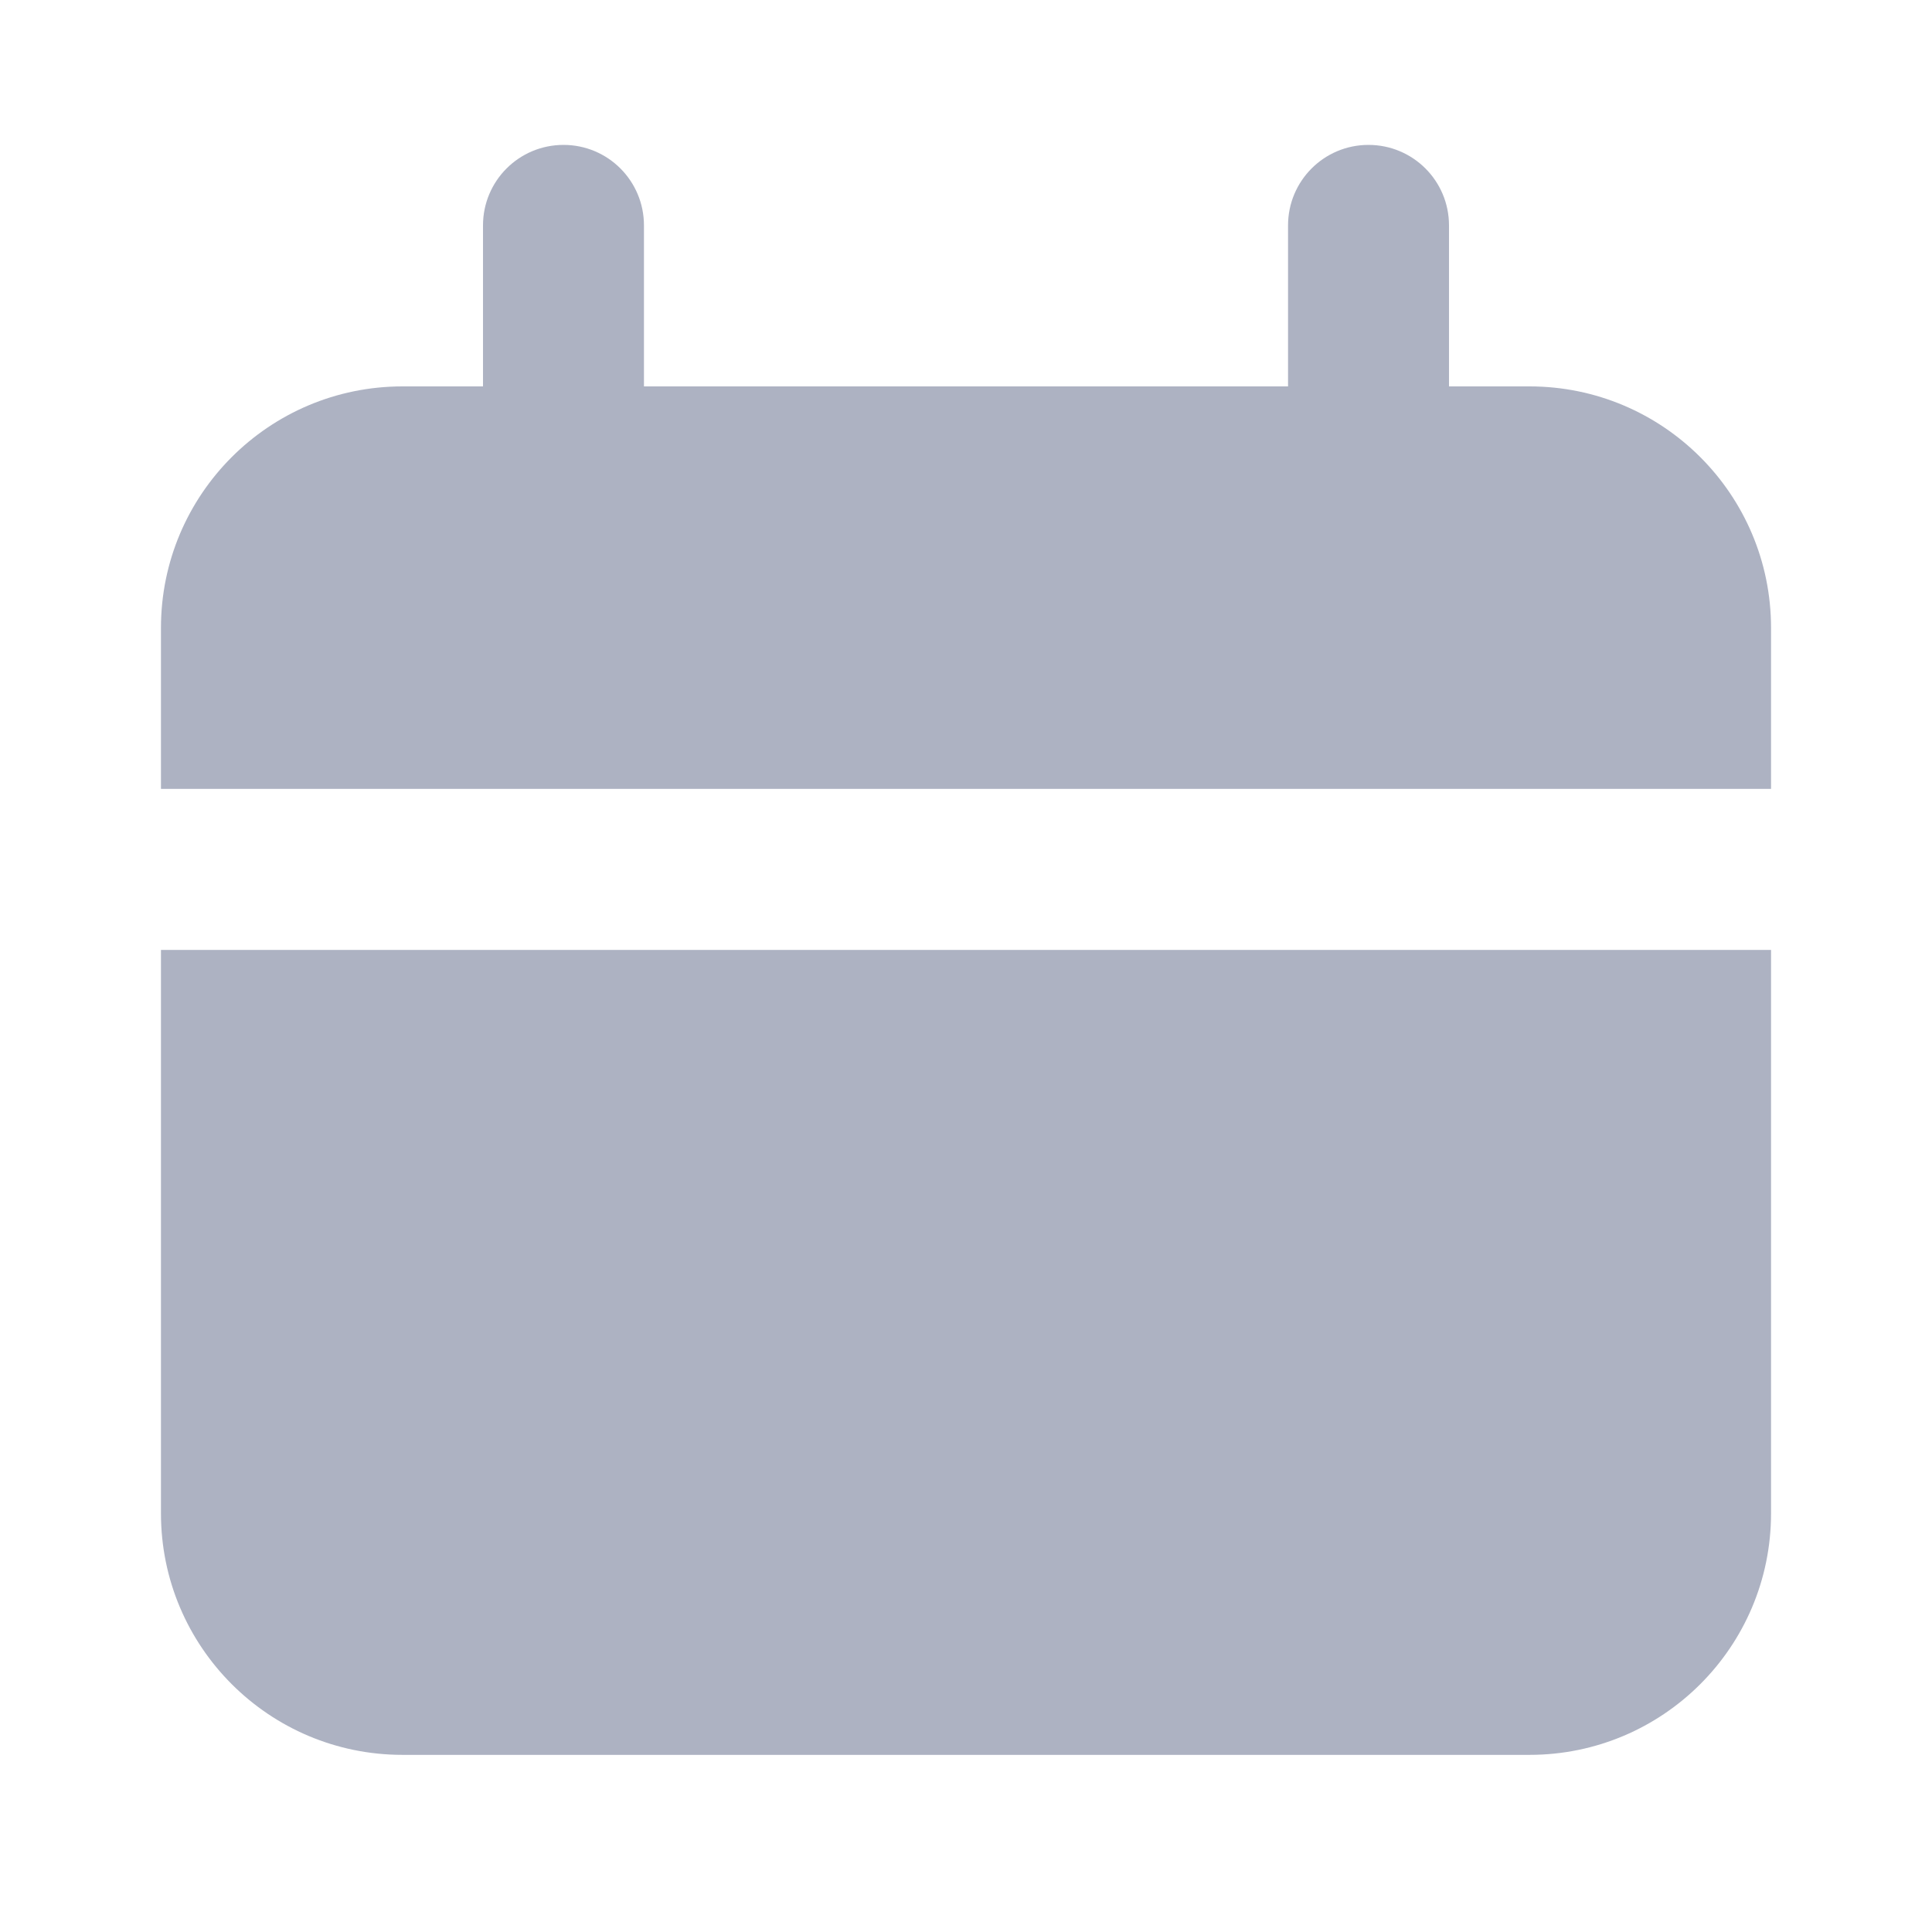 <svg width="16" height="16" viewBox="0 0 16 16" fill="none" xmlns="http://www.w3.org/2000/svg">
<path fill-rule="evenodd" clip-rule="evenodd" d="M4 1.867C4 1.498 4.298 1.2 4.667 1.2C5.035 1.2 5.333 1.498 5.333 1.867V3.2H10.667V1.867C10.667 1.498 10.965 1.2 11.333 1.2C11.702 1.2 12 1.498 12 1.867V3.2H12.667C13.771 3.2 14.667 4.095 14.667 5.2V6.533H1.333V5.2C1.333 4.095 2.229 3.2 3.333 3.2H4V1.867ZM14.667 7.867H1.333V12.533C1.333 13.638 2.229 14.533 3.333 14.533H12.667C13.771 14.533 14.667 13.638 14.667 12.533V7.867Z" fill="#ADB2C2"/>
</svg>
